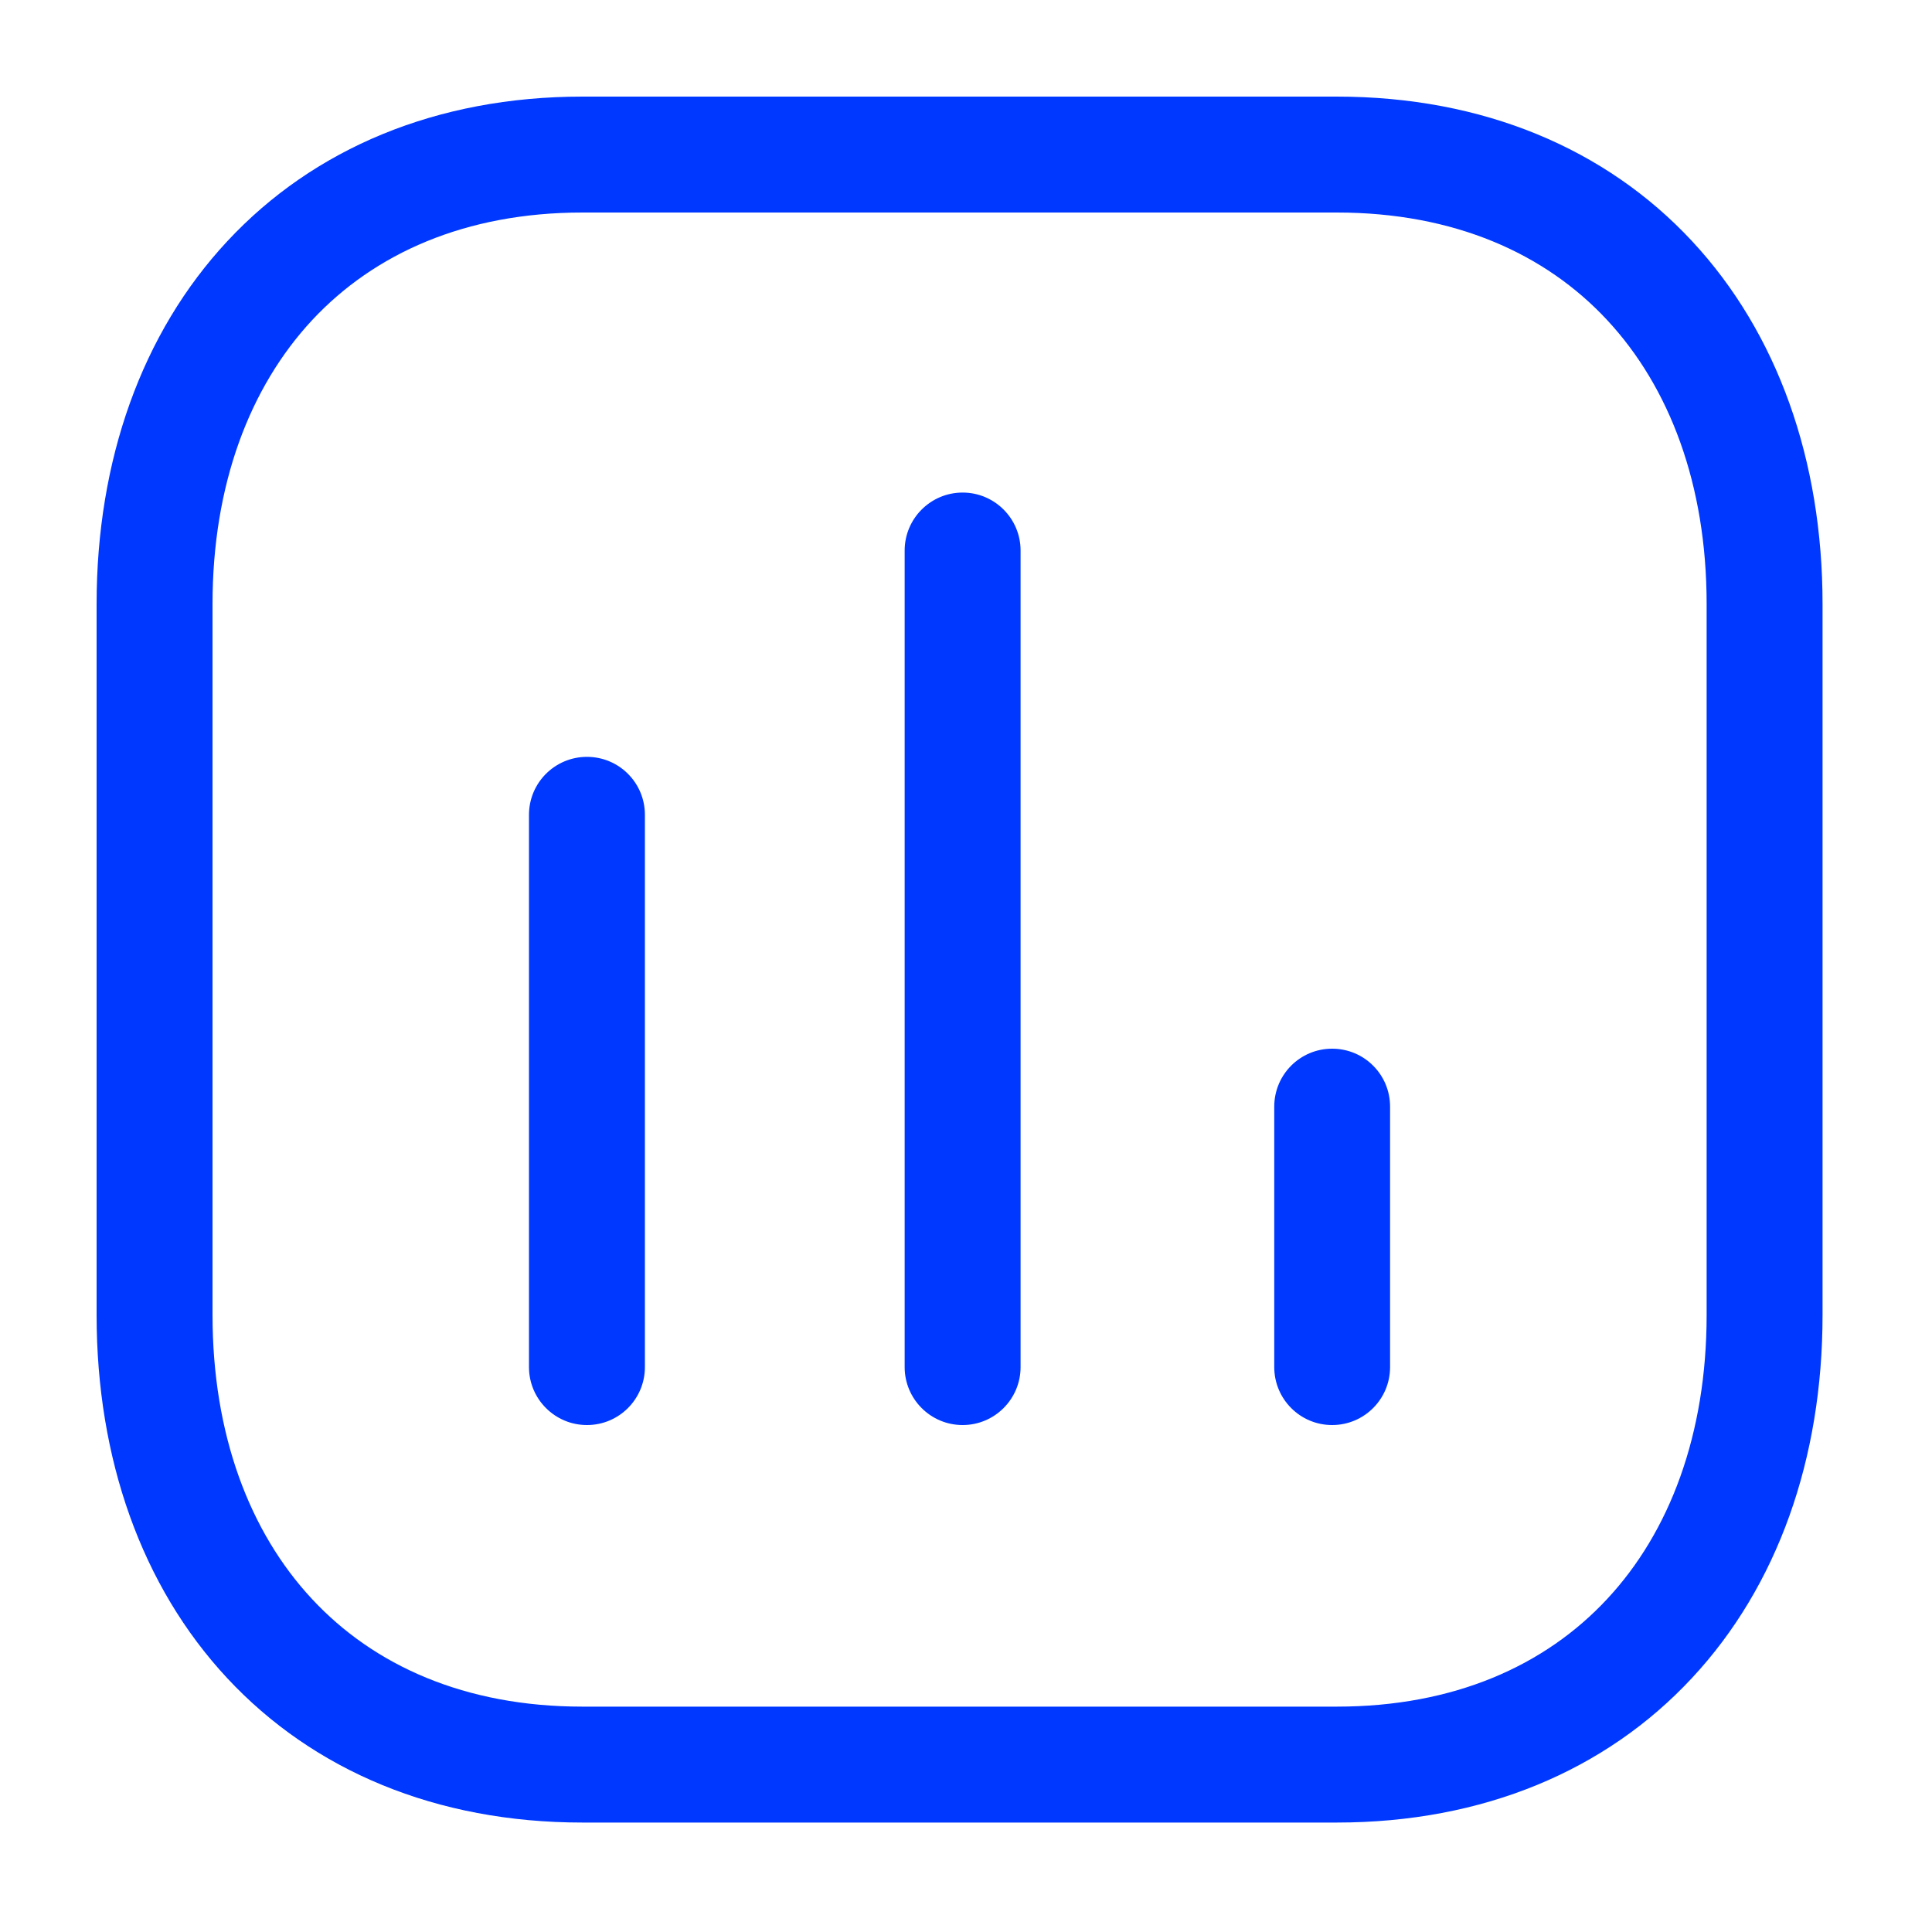 <svg width="20" height="20" viewBox="0 0 20 20" fill="none" xmlns="http://www.w3.org/2000/svg">
<path fill-rule="evenodd" clip-rule="evenodd" d="M2.355 2.495C3.247 1.538 4.519 1 6.029 1H13.838C15.351 1 16.624 1.538 17.515 2.495C18.402 3.448 18.867 4.767 18.867 6.254V13.612C18.867 15.1 18.402 16.419 17.515 17.371C16.624 18.329 15.351 18.867 13.838 18.867H6.029C4.515 18.867 3.243 18.329 2.351 17.371C1.465 16.419 1 15.1 1 13.612V6.254C1 4.766 1.467 3.447 2.355 2.495ZM3.232 3.313C2.586 4.007 2.2 5.015 2.2 6.254V13.612C2.2 14.852 2.585 15.861 3.23 16.553C3.87 17.241 4.812 17.667 6.029 17.667H13.838C15.055 17.667 15.997 17.241 16.637 16.553C17.282 15.861 17.667 14.852 17.667 13.612V6.254C17.667 5.014 17.282 4.006 16.637 3.313C15.997 2.625 15.055 2.2 13.838 2.2H6.029C4.816 2.2 3.874 2.625 3.232 3.313ZM9.965 5.099C10.296 5.099 10.565 5.368 10.565 5.699V14.152C10.565 14.483 10.296 14.752 9.965 14.752C9.634 14.752 9.365 14.483 9.365 14.152V5.699C9.365 5.368 9.634 5.099 9.965 5.099ZM6.076 7.835C6.408 7.835 6.676 8.103 6.676 8.435V14.152C6.676 14.483 6.408 14.752 6.076 14.752C5.745 14.752 5.476 14.483 5.476 14.152V8.435C5.476 8.103 5.745 7.835 6.076 7.835ZM13.79 10.856C14.122 10.856 14.39 11.124 14.39 11.456V14.152C14.39 14.483 14.122 14.752 13.79 14.752C13.459 14.752 13.191 14.483 13.191 14.152V11.456C13.191 11.124 13.459 10.856 13.79 10.856Z" fill="#0038FF"/>
</svg>
